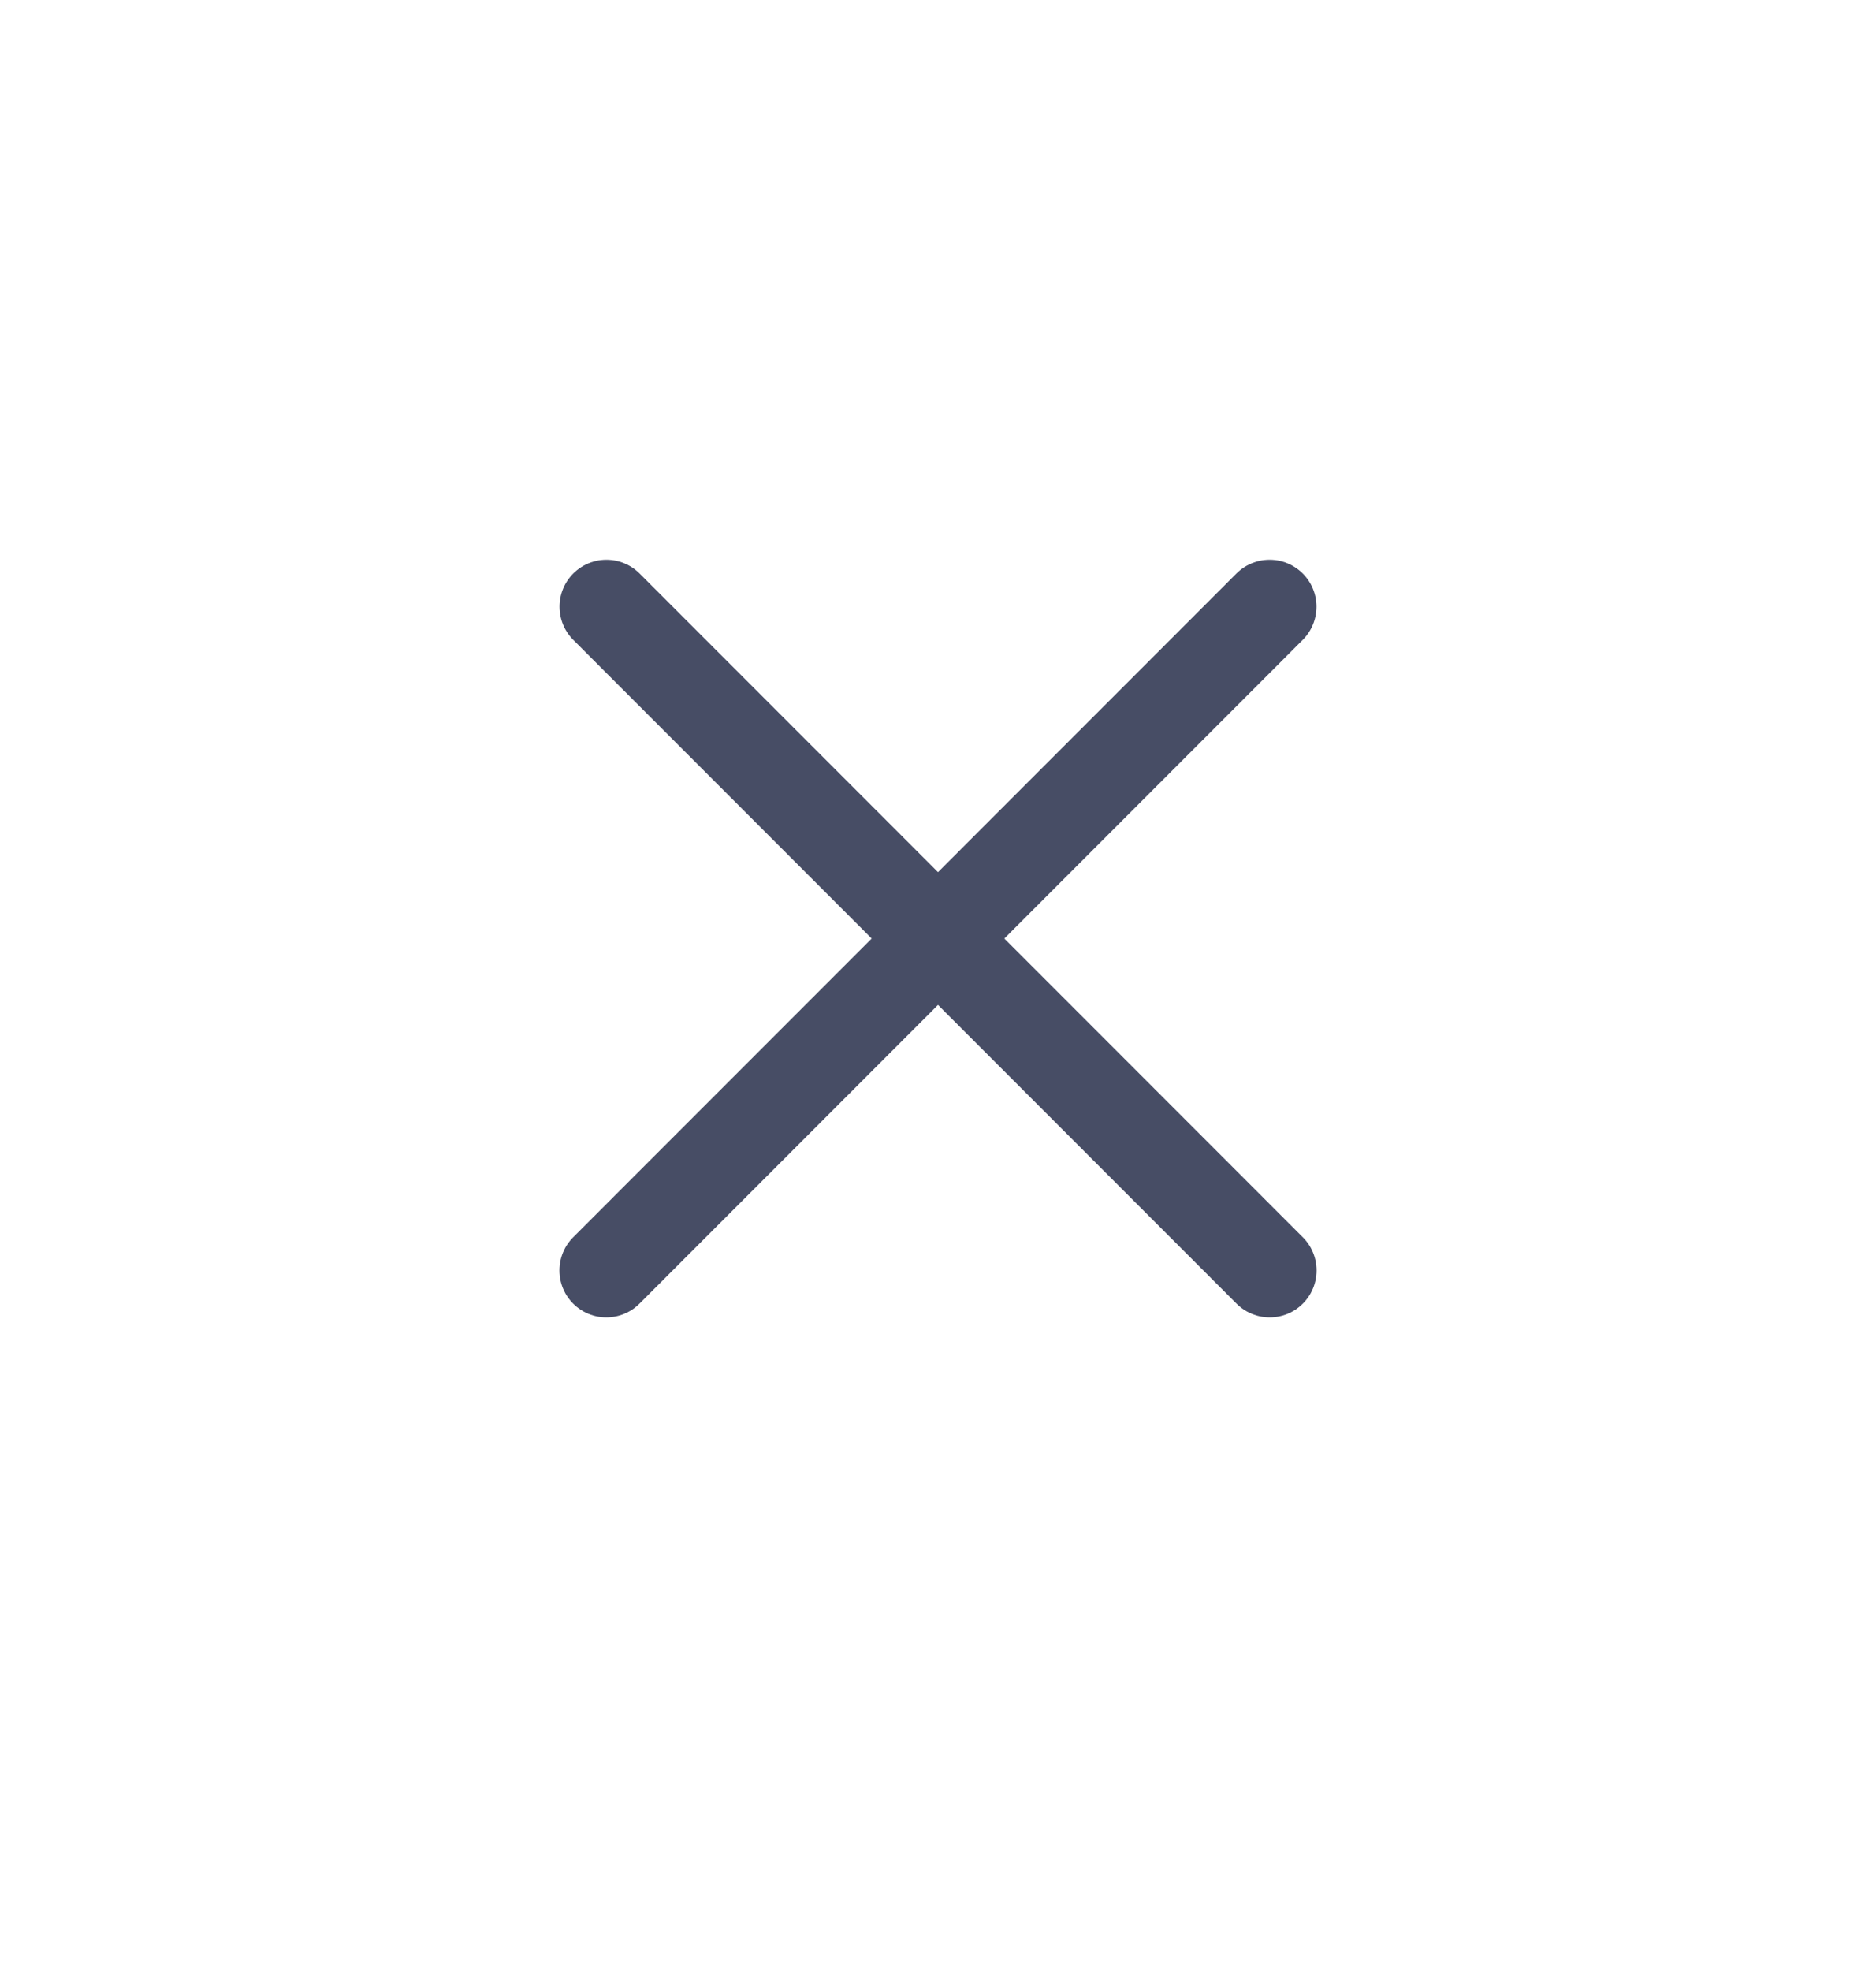 <svg width="20" height="21" viewBox="0 0 20 21" fill="none" xmlns="http://www.w3.org/2000/svg">
<g id="Frame-Icon-Close">
<path id="Vector 6" d="M13.535 6.464L6.464 13.536" stroke="#474D65" stroke-linecap="round"/>
<path id="Vector 7" d="M6.465 6.464L13.536 13.536" stroke="#474D65" stroke-linecap="round"/>
</g>
</svg>
